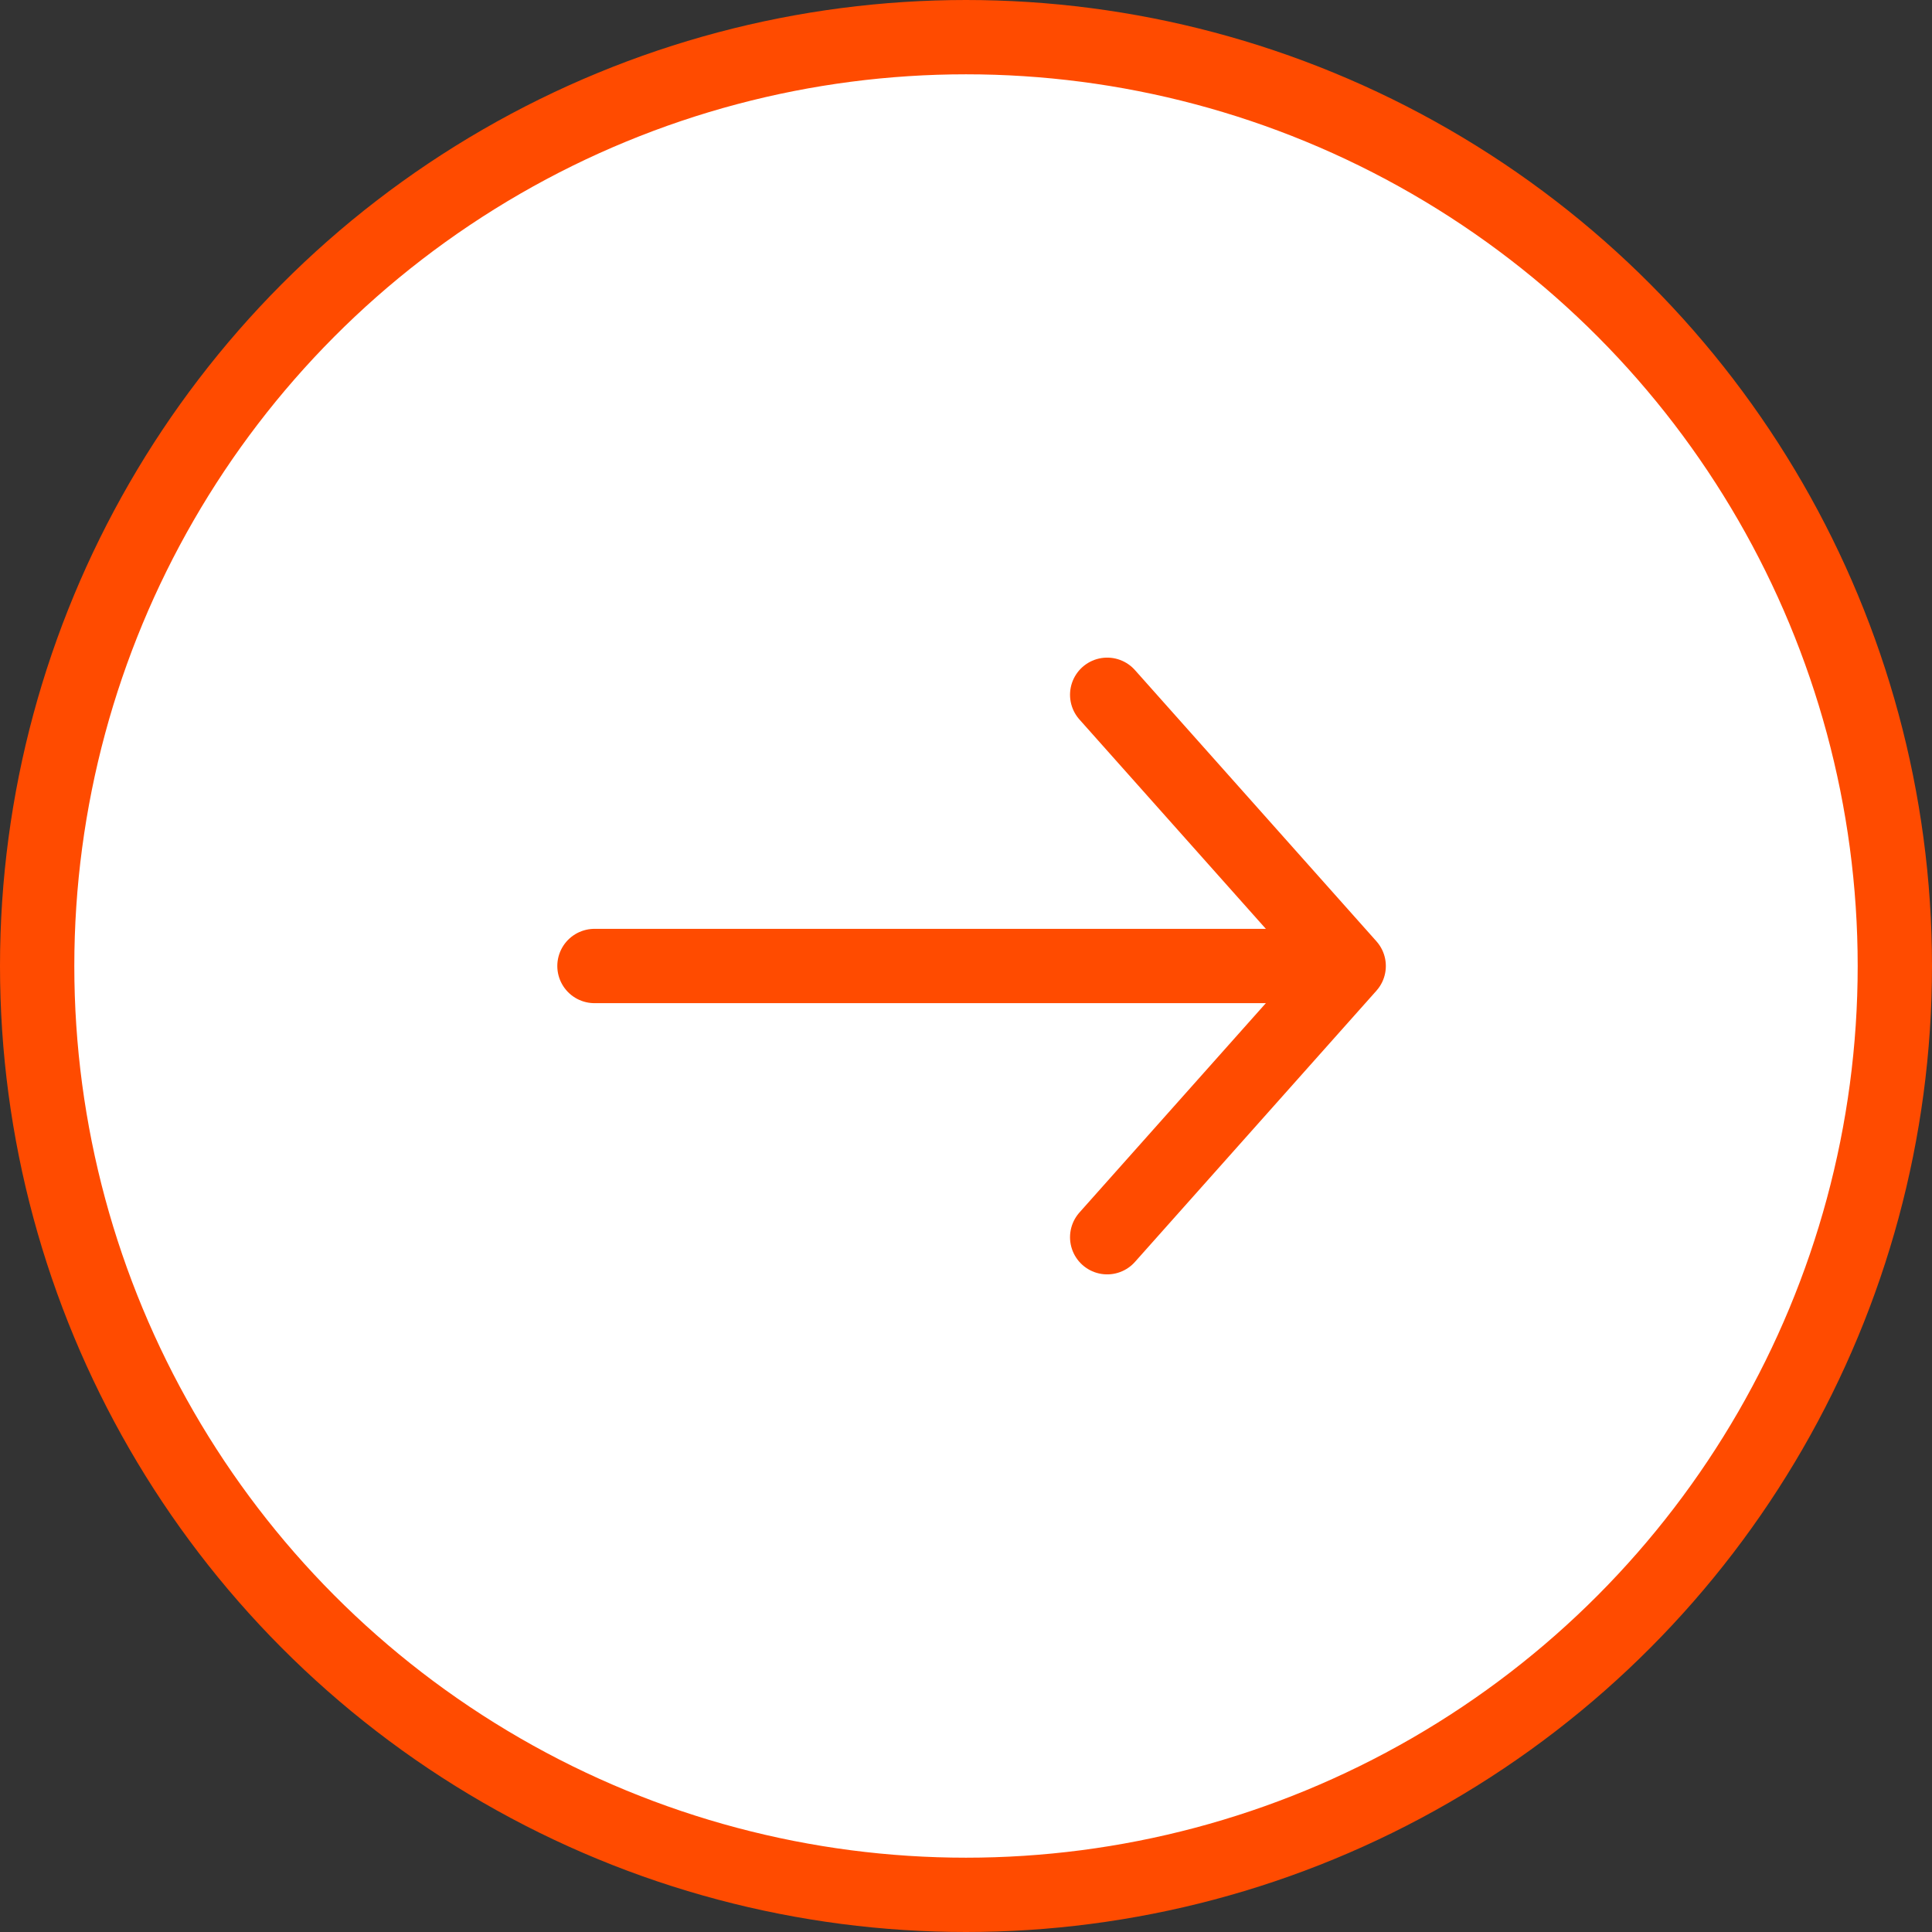 <?xml version="1.0" encoding="UTF-8"?><svg id="_レイヤー_2" xmlns="http://www.w3.org/2000/svg" viewBox="0 0 52 52"><rect x="0" y="0" width="52" height="52" fill="#333333" stroke="none"/><circle cx="26" cy="26" r="25" fill="#fff" stroke="#ff4b00" stroke-linecap="round" stroke-linejoin="round" stroke-width="2"/><path d="M29.8,18.7l6.5,7.3-6.5,7.3" fill="none" stroke="#ff4b00" stroke-linecap="round" stroke-linejoin="round" stroke-width="2"/><path d="M16,26h20" fill="none" stroke="#ff4b00" stroke-linecap="round" stroke-linejoin="round" stroke-width="2"/></svg>